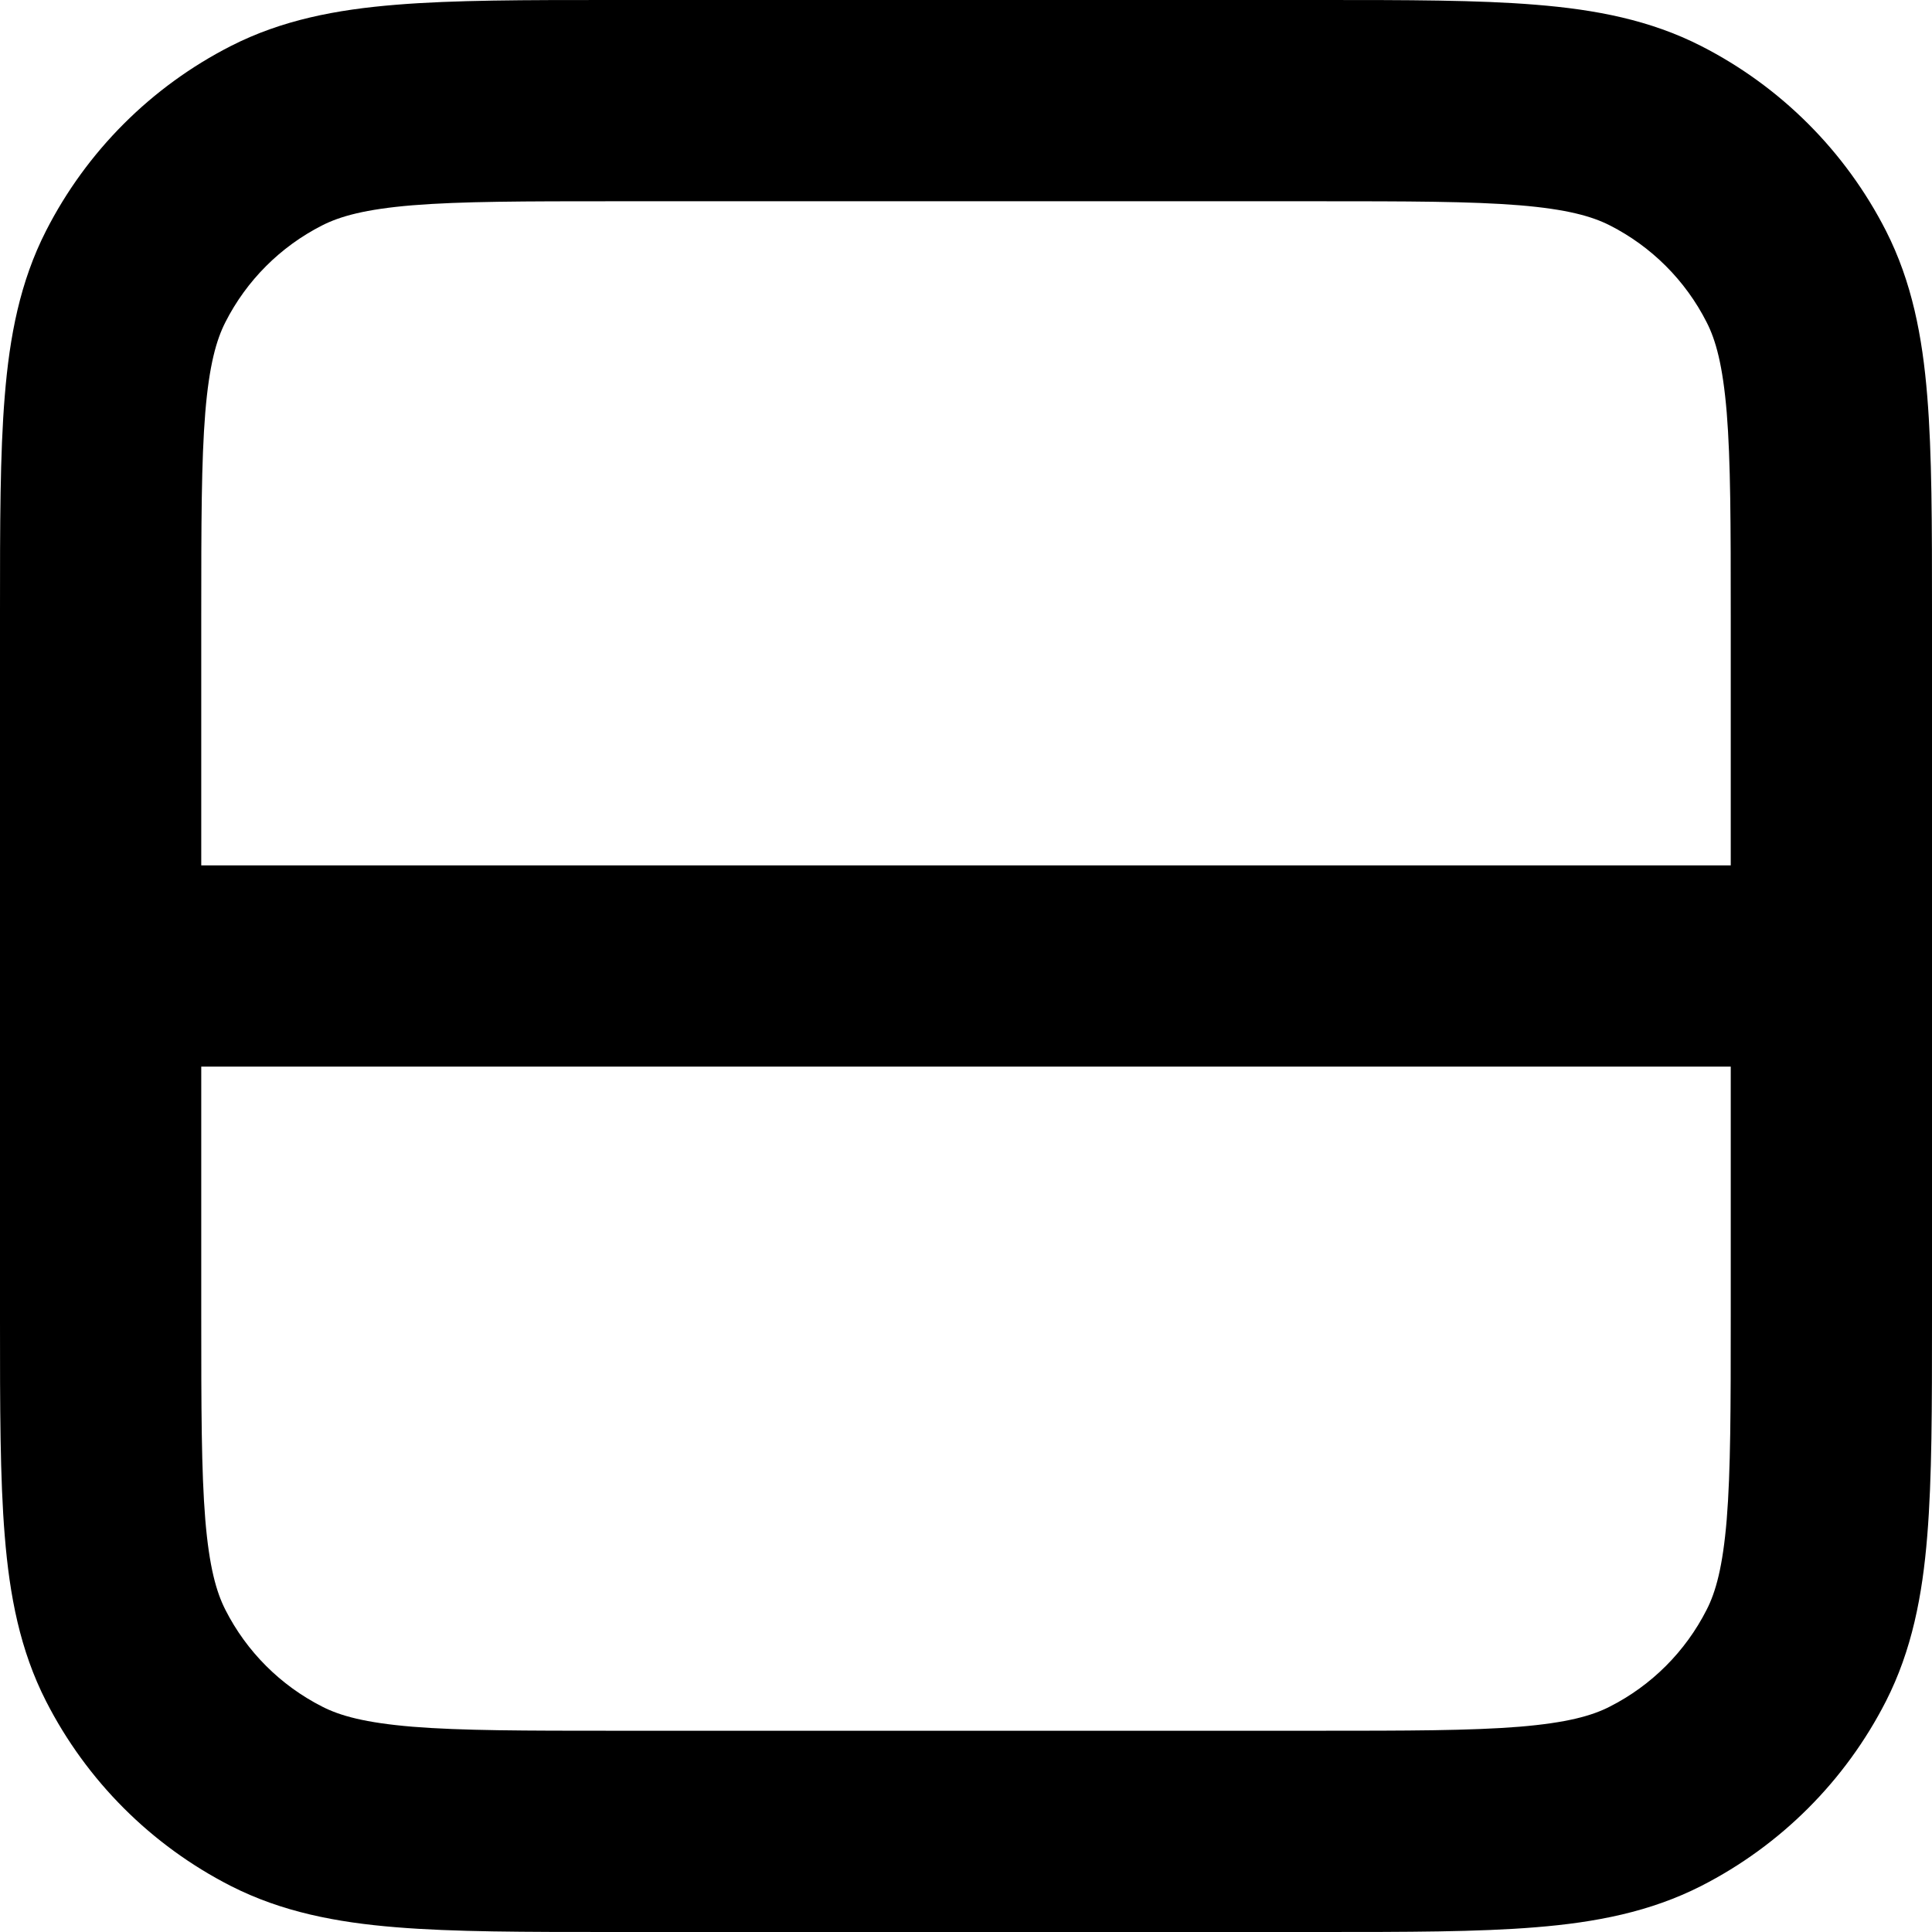 <svg width="24" height="24" viewBox="0 0 24 24" fill="none" xmlns="http://www.w3.org/2000/svg">
<path fill-rule="evenodd" clip-rule="evenodd" d="M7.598 4.61583e-07C6.522 -1.42013e-05 5.639 -2.62335e-05 4.921 0.059C4.177 0.119 3.5 0.249 2.867 0.572C1.879 1.076 1.076 1.879 0.572 2.867C0.249 3.5 0.119 4.177 0.059 4.921C-2.81185e-05 5.639 -1.47682e-05 6.522 4.90598e-07 7.598V16.402C-1.47682e-05 17.478 -2.81185e-05 18.361 0.059 19.079C0.119 19.823 0.249 20.5 0.572 21.133C1.076 22.121 1.879 22.924 2.867 23.428C3.5 23.75 4.177 23.881 4.921 23.941C5.639 24 6.522 24 7.598 24H16.402C17.478 24 18.361 24 19.079 23.941C19.823 23.881 20.5 23.75 21.133 23.428C22.121 22.924 22.924 22.121 23.428 21.133C23.75 20.5 23.881 19.823 23.941 19.079C24 18.361 24 17.478 24 16.402V7.598C24 6.522 24 5.639 23.941 4.921C23.881 4.177 23.75 3.5 23.428 2.867C22.924 1.879 22.121 1.076 21.133 0.572C20.5 0.249 19.823 0.119 19.079 0.059C18.361 -2.62335e-05 17.478 -1.42013e-05 16.402 4.61583e-07H7.598ZM4.002 2.8C4.224 2.687 4.535 2.599 5.125 2.55C5.729 2.501 6.509 2.5 7.65 2.5H16.35C17.491 2.5 18.271 2.501 18.875 2.55C19.465 2.599 19.776 2.687 19.998 2.8C20.516 3.063 20.937 3.484 21.2 4.002C21.314 4.224 21.401 4.535 21.45 5.125C21.499 5.729 21.5 6.509 21.5 7.65V10.75L2.5 10.75V7.65C2.5 6.509 2.501 5.729 2.55 5.125C2.599 4.535 2.687 4.224 2.8 4.002C3.063 3.484 3.484 3.063 4.002 2.8ZM2.5 13.25L21.5 13.25V16.35C21.5 17.491 21.499 18.271 21.45 18.875C21.401 19.465 21.314 19.776 21.2 19.998C20.937 20.516 20.516 20.937 19.998 21.2C19.776 21.314 19.465 21.401 18.875 21.45C18.271 21.499 17.491 21.5 16.35 21.5H7.65C6.509 21.5 5.729 21.499 5.125 21.45C4.535 21.401 4.224 21.314 4.002 21.2C3.484 20.937 3.063 20.516 2.8 19.998C2.687 19.776 2.599 19.465 2.55 18.875C2.501 18.271 2.5 17.491 2.5 16.35V13.25Z" fill="black"/>
</svg>
